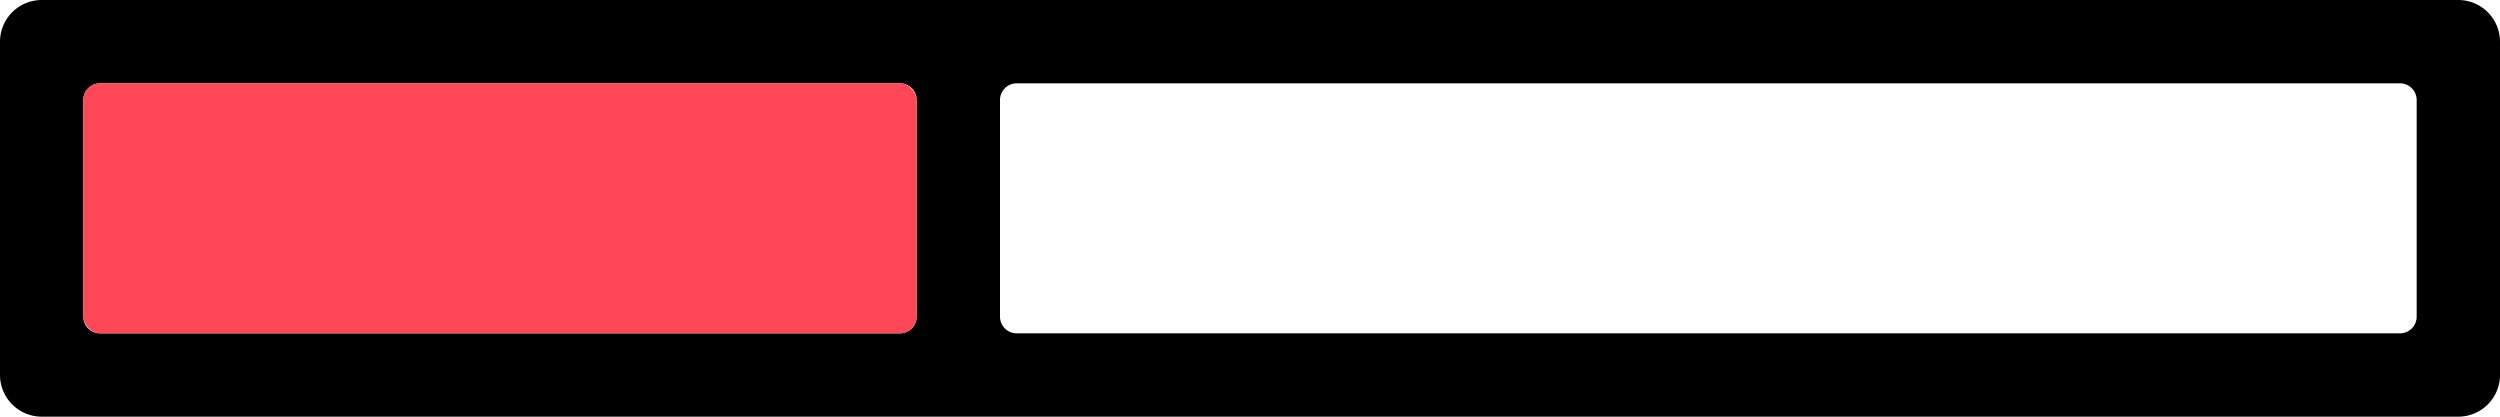 <svg xmlns="http://www.w3.org/2000/svg" xmlns:xlink="http://www.w3.org/1999/xlink" width="300" height="50" viewBox="0 0 300 50"><defs><clipPath id="b"><rect width="300" height="50"/></clipPath></defs><g id="a" clip-path="url(#b)"><path d="M295-938H5a5.006,5.006,0,0,1-5-5v-40a5.006,5.006,0,0,1,5-5H295a5.006,5.006,0,0,1,5,5v40A5.006,5.006,0,0,1,295-938ZM122-978a2,2,0,0,0-2,2v26a2,2,0,0,0,2,2H288a2,2,0,0,0,2-2v-26a2,2,0,0,0-2-2ZM12-978a2,2,0,0,0-2,2v26a2,2,0,0,0,2,2h96a2,2,0,0,0,2-2v-26a2,2,0,0,0-2-2Zm0,0a2,2,0,0,0-2,2v26a2,2,0,0,0,2,2C-.9-948-.9-978,12-978Z" transform="translate(0 988)"/><rect width="100" height="30" rx="2" transform="translate(10 10)" fill="#ff4757"/></g></svg>